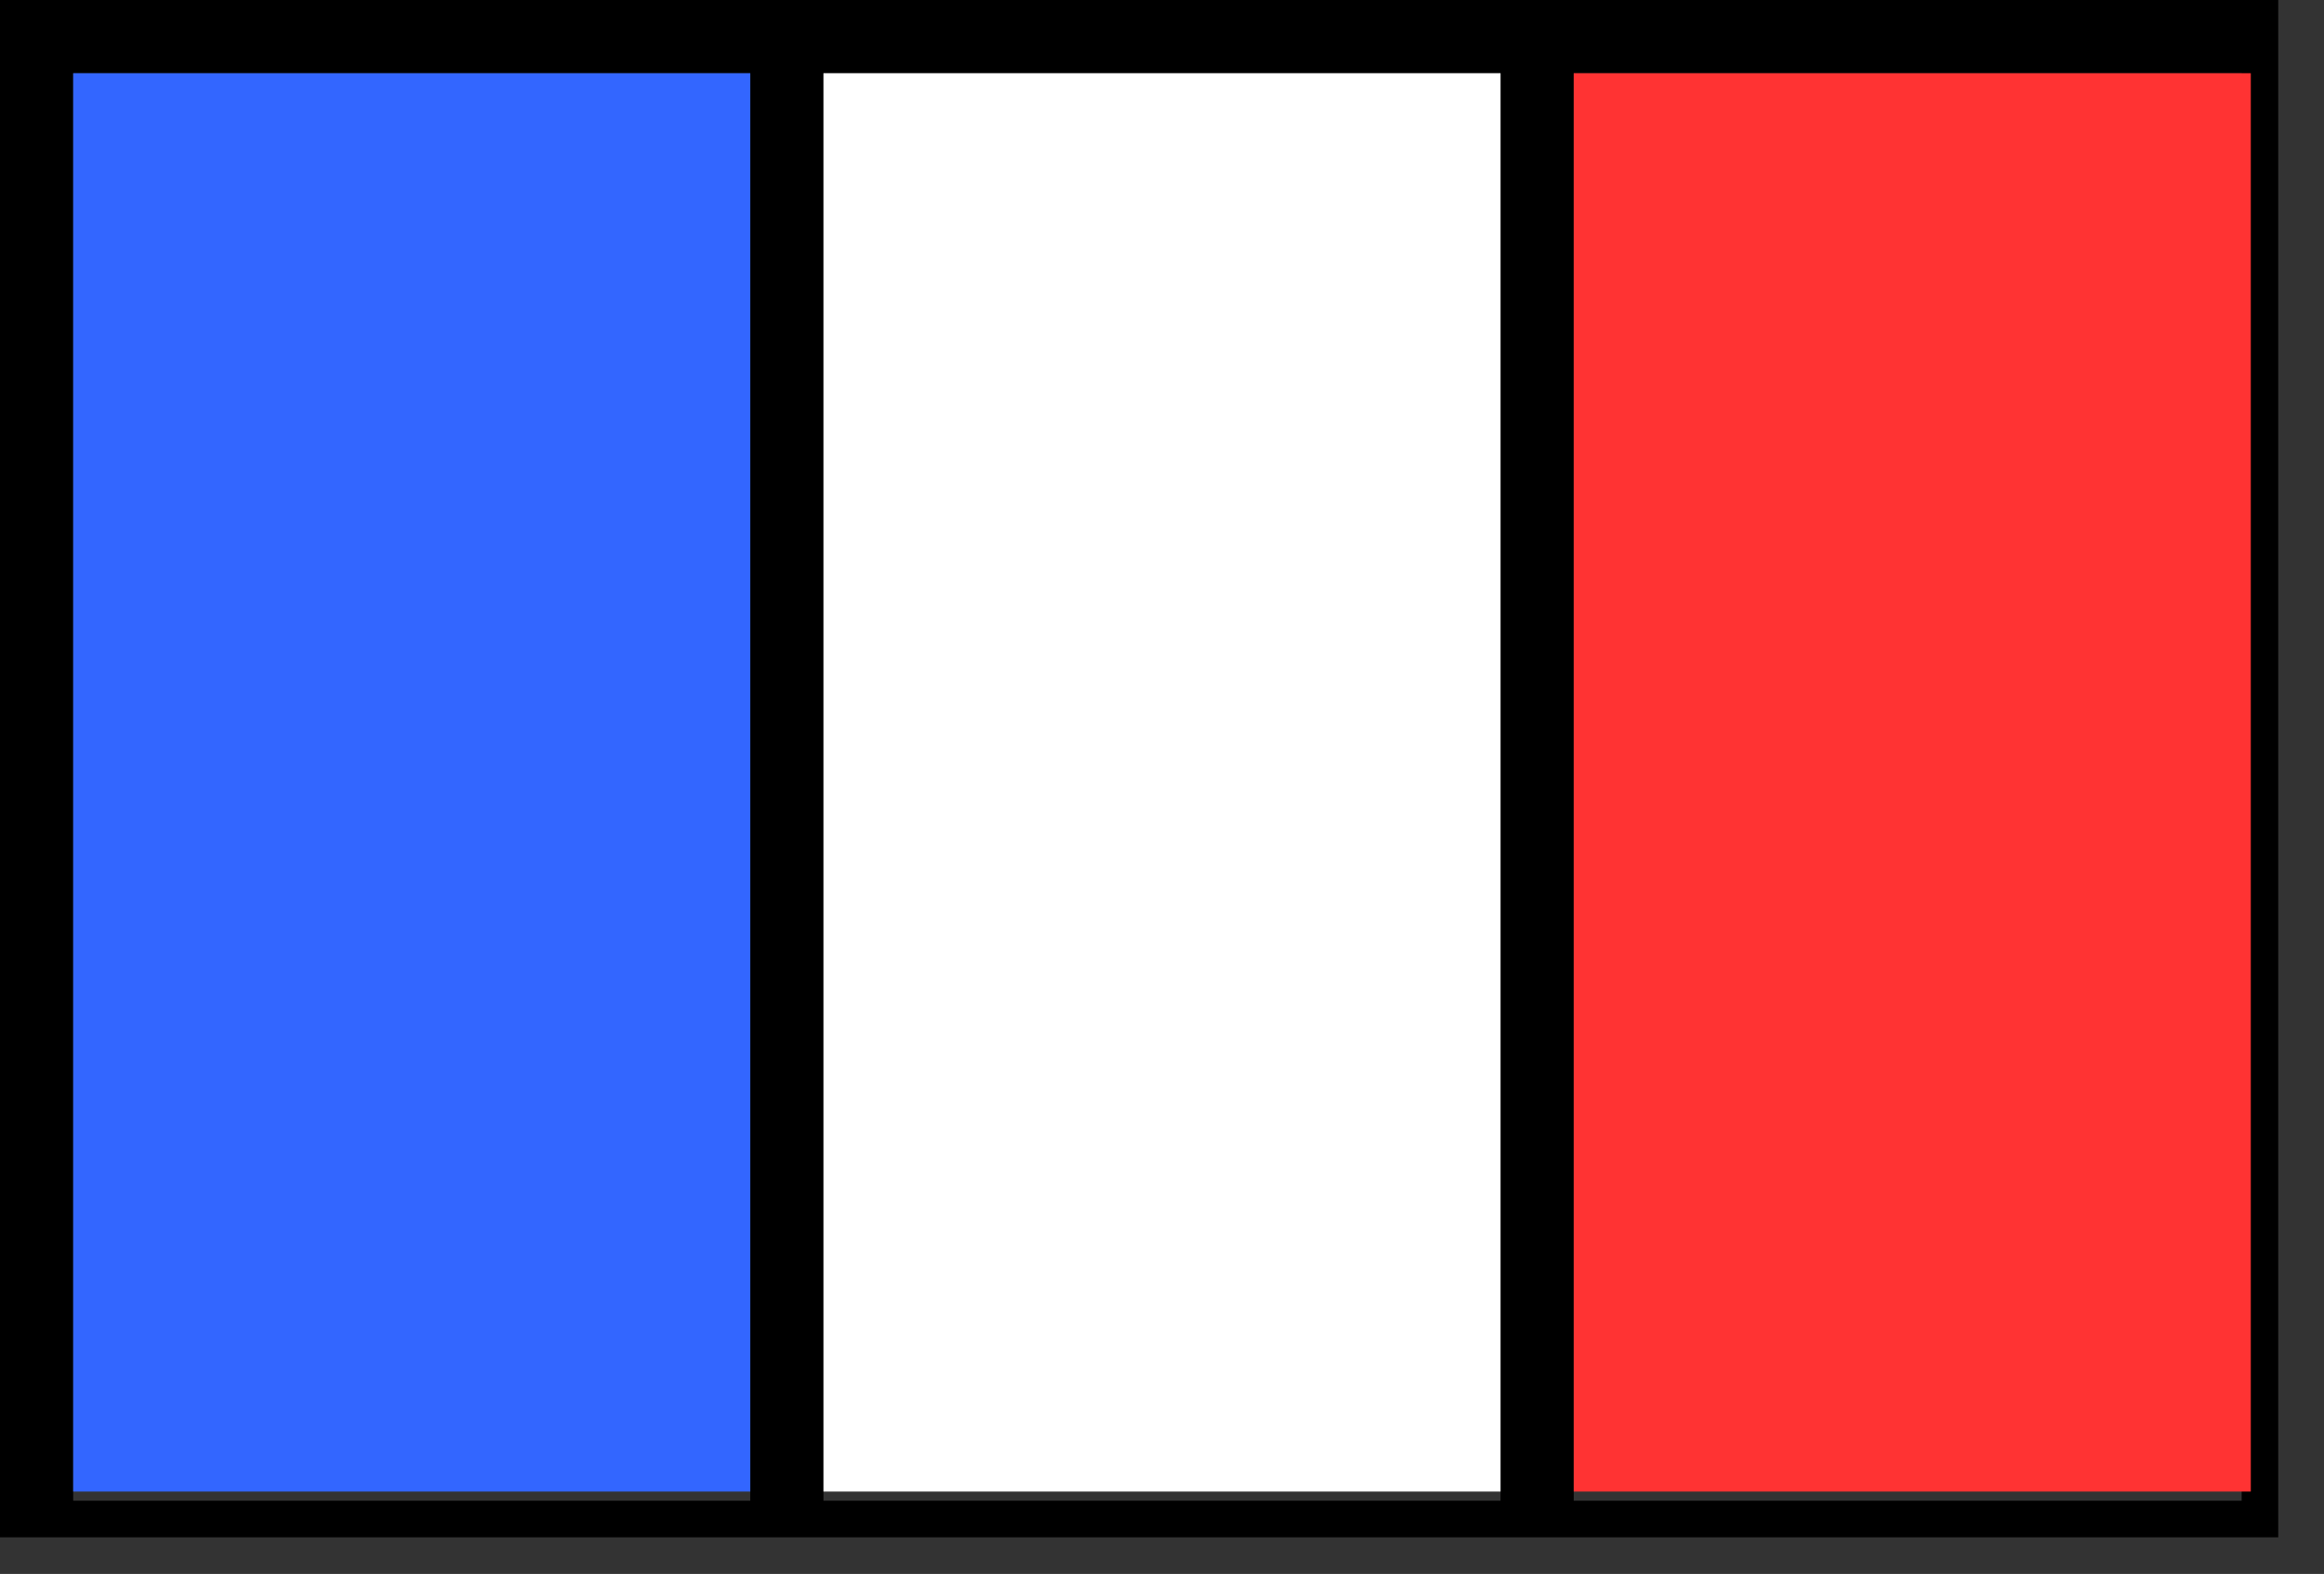 <svg xmlns="http://www.w3.org/2000/svg" viewBox="0 0 2.54 1.72">
  <rect x="0" y="0" width="2.54" height="1.72" fill="#333333" stroke="none"/>
  <defs>
    <style>
      .cls-1 {
        fill: #36f;
      }

      .cls-2 {
        fill: #fff;
      }

      .cls-3 {
        fill: #f33;
      }
    </style>
  </defs>
  <title>header-lang-fr</title>
  <g id="Calque_2" data-name="Calque 2">
    <g id="Calque_1-2" data-name="Calque 1">
      <path d="M0,0H2.49a0,0,0,0,1,0,0V1.68a0,0,0,0,1,0,0H0a0,0,0,0,1,0,0V0A0,0,0,0,1,0,0ZM1.72.08V1.64h.73V.08ZM1.64,1.64V.08H.9V1.64Zm-.82,0V.08H.08V1.64Z"/>
      <rect id="_1" data-name="1" class="cls-1" x="0.08" y="0.08" width="0.74" height="1.55"/>
      <rect id="_2" data-name="2" class="cls-2" x="0.9" y="0.08" width="0.74" height="1.55"/>
      <rect id="_3" data-name="3" class="cls-3" x="1.72" y="0.08" width="0.74" height="1.55"/>
    </g>
  </g>
</svg>
